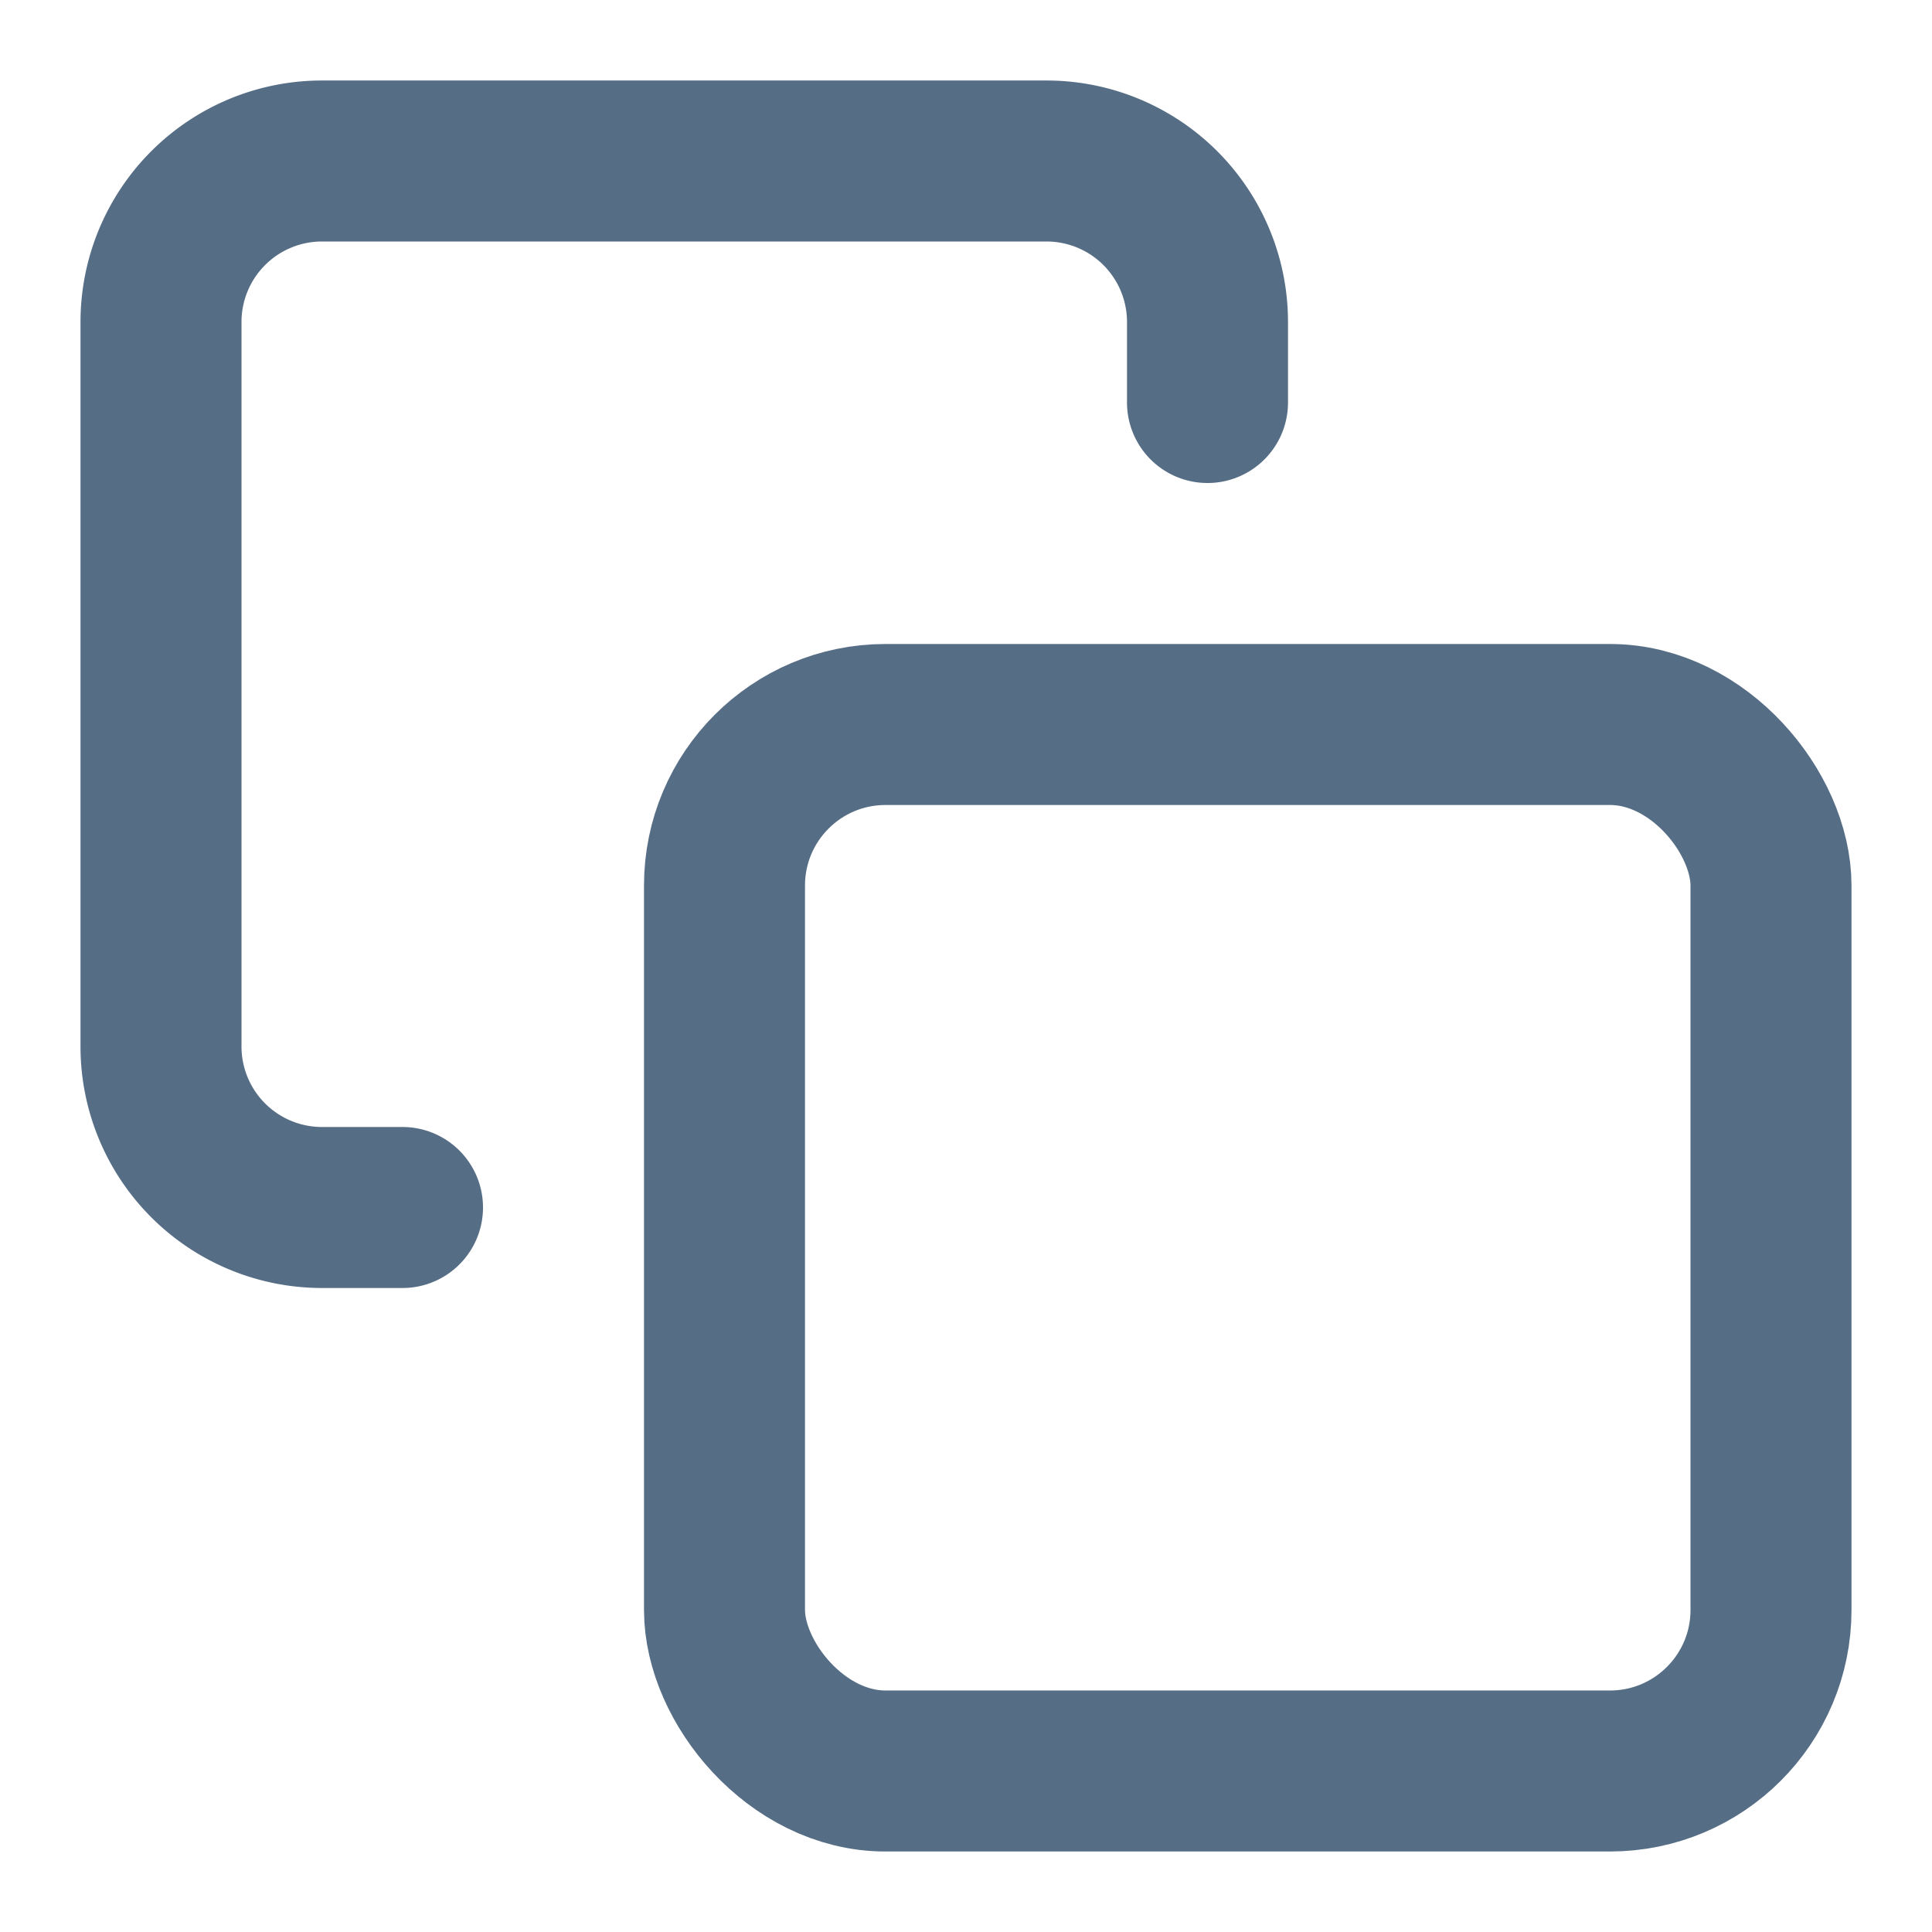 <svg width="24" height="24" fill="none" stroke="currentColor" stroke-width="2" stroke-linecap="round" stroke-linejoin="round" xmlns="http://www.w3.org/2000/svg"><rect x="9" y="9" width="13" height="13" rx="2" ry="2" style="stroke:#566d86;stroke-opacity:1"/><path d="M5 15H4a2 2 0 0 1-2-2V4a2 2 0 0 1 2-2h9a2 2 0 0 1 2 2v1" style="stroke:#566d86;stroke-opacity:1"/></svg>